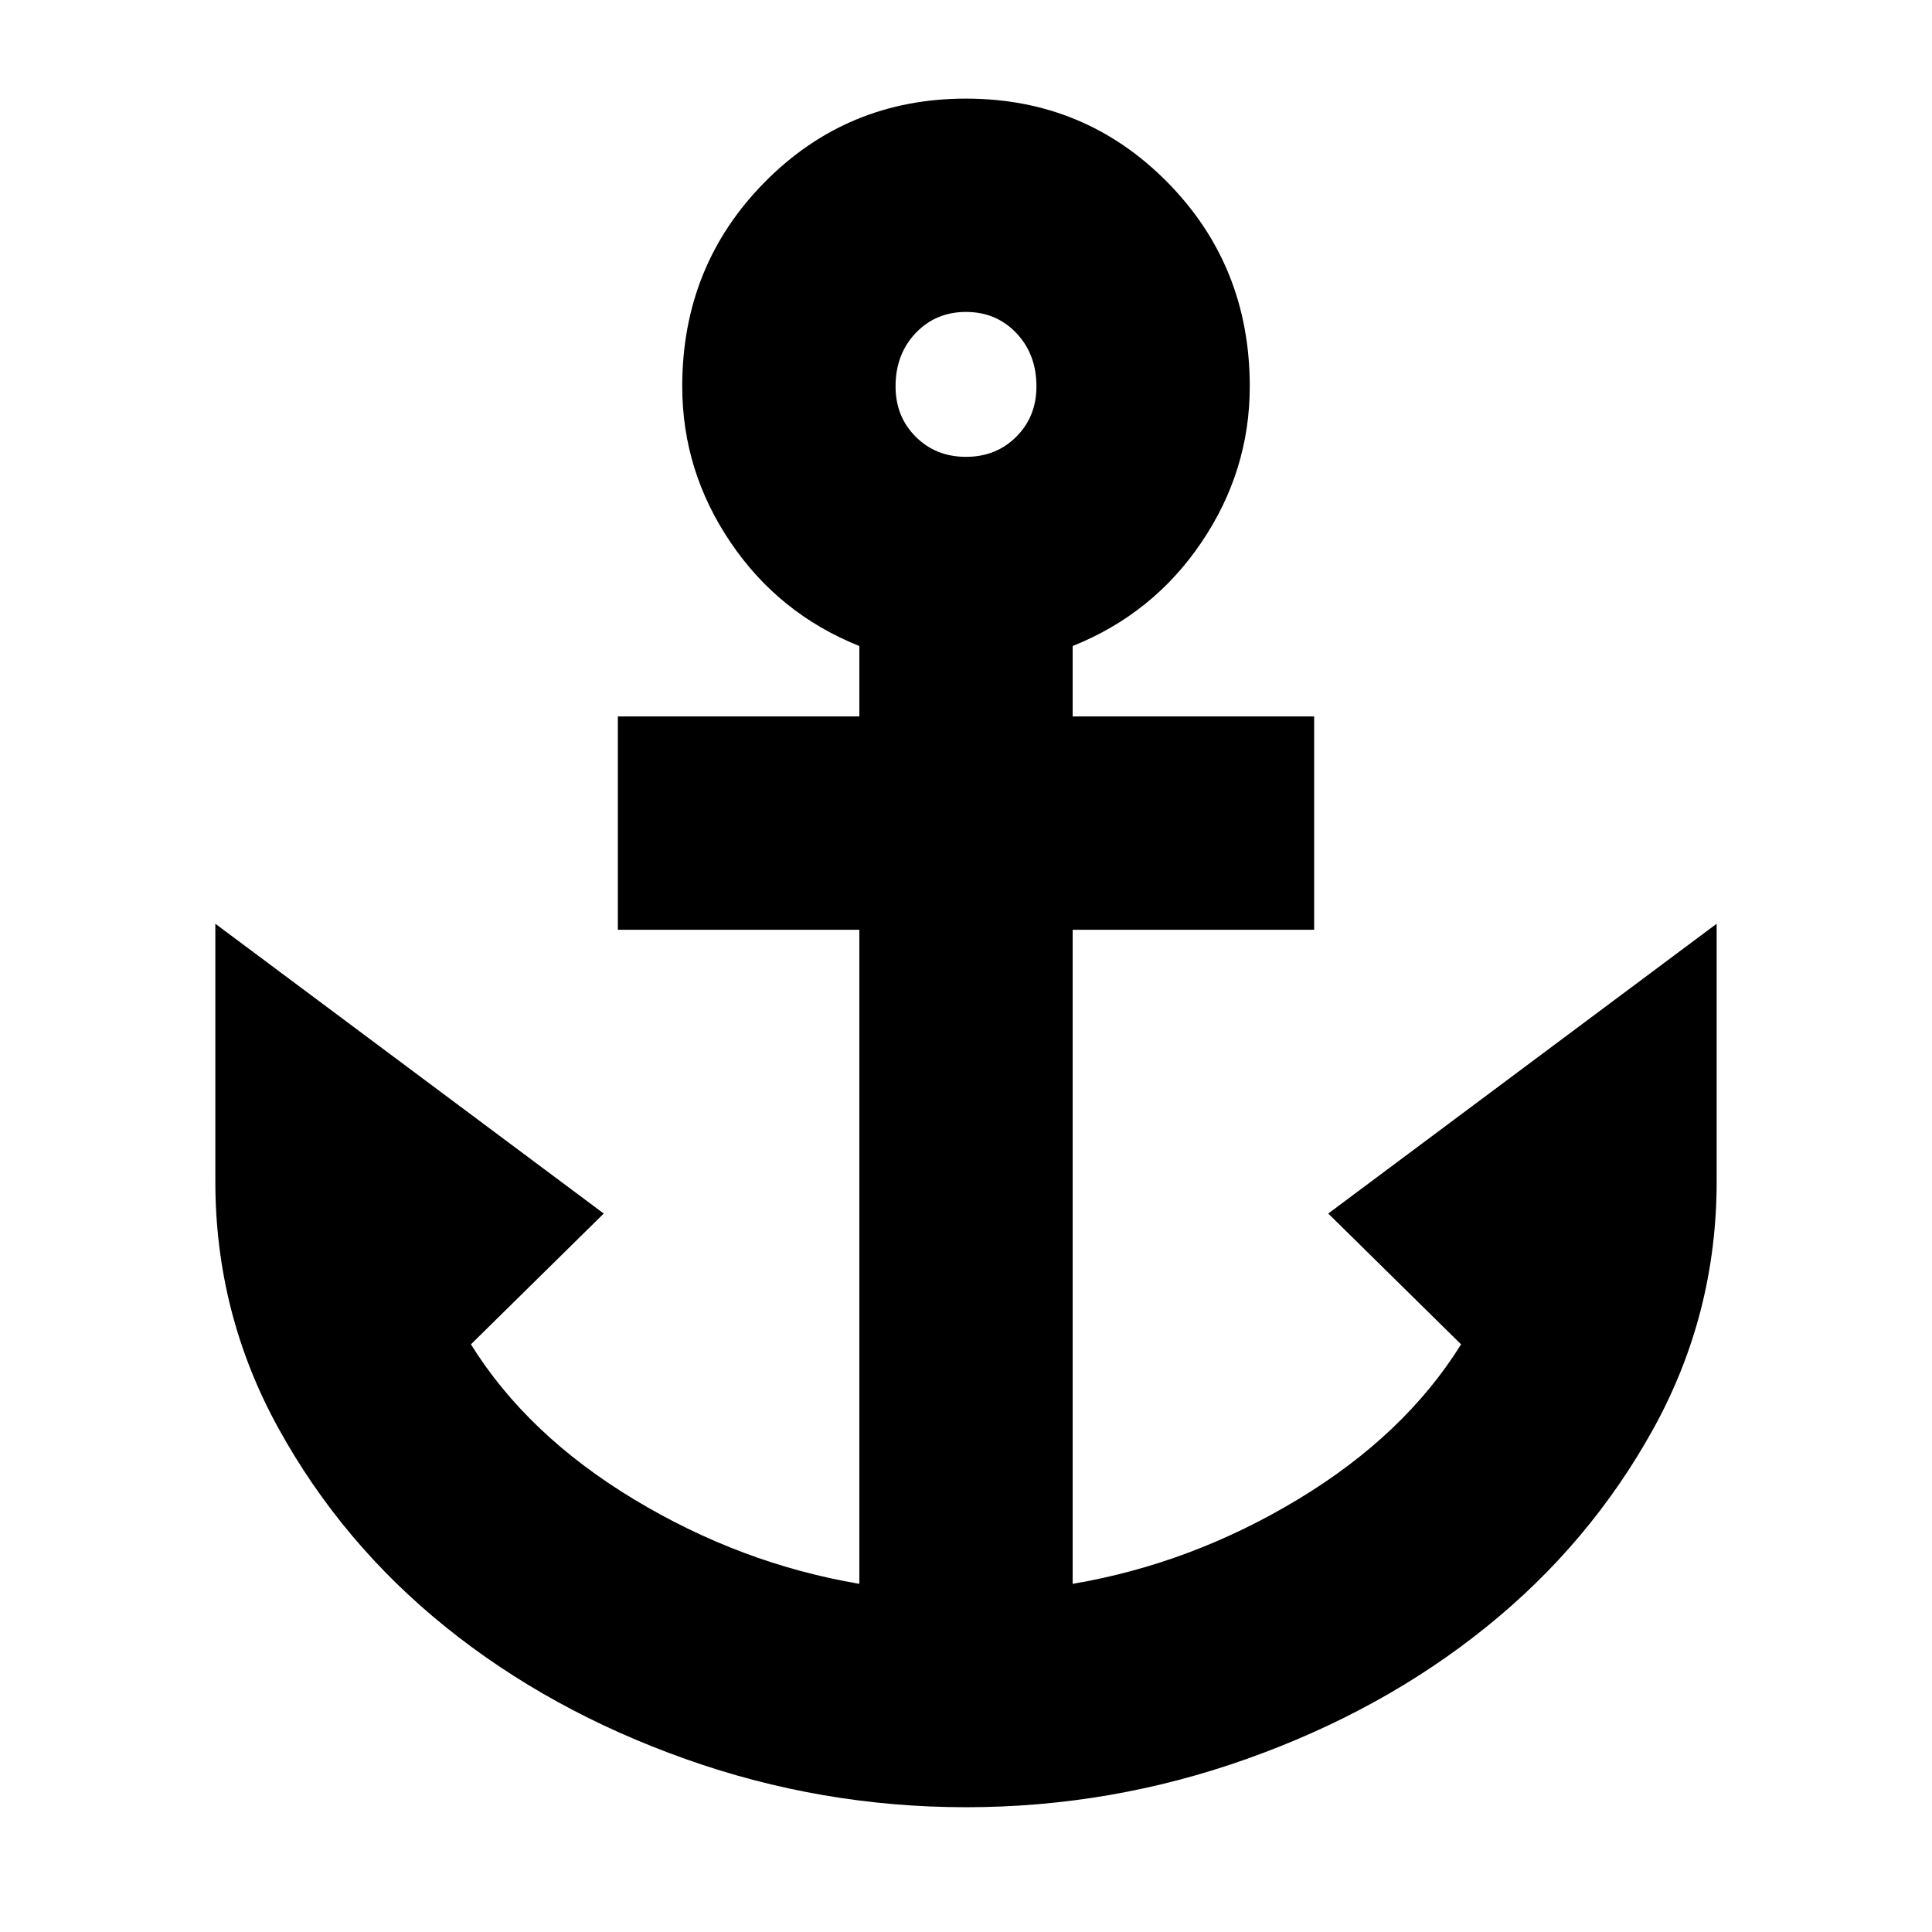 <svg xmlns="http://www.w3.org/2000/svg" height="24" width="24"><path d="M12 22.45q-1.8 0-3.487-.6-1.688-.6-2.976-1.638-1.287-1.037-2.074-2.462-.788-1.425-.788-3.075v-3.2l4.825 3.6L5.85 16.7q.7 1.125 2.025 1.925t2.8 1.05V11.55h-3V8.9h3v-.875q-1-.4-1.6-1.288-.6-.887-.6-1.937 0-1.5 1.025-2.538 1.025-1.037 2.5-1.037t2.5 1.037Q15.525 3.3 15.525 4.8q0 1.05-.6 1.937-.6.888-1.6 1.288V8.9h3v2.65h-3v8.125q1.475-.25 2.8-1.05 1.325-.8 2.025-1.925l-1.65-1.625 4.825-3.6v3.2q0 1.65-.787 3.075-.788 1.425-2.076 2.462-1.287 1.038-2.974 1.638-1.688.6-3.488.6Zm0-16.775q.375 0 .625-.25t.25-.625q0-.4-.25-.663-.25-.262-.625-.262t-.625.262q-.25.263-.25.663 0 .375.25.625t.625.25Z"/></svg>